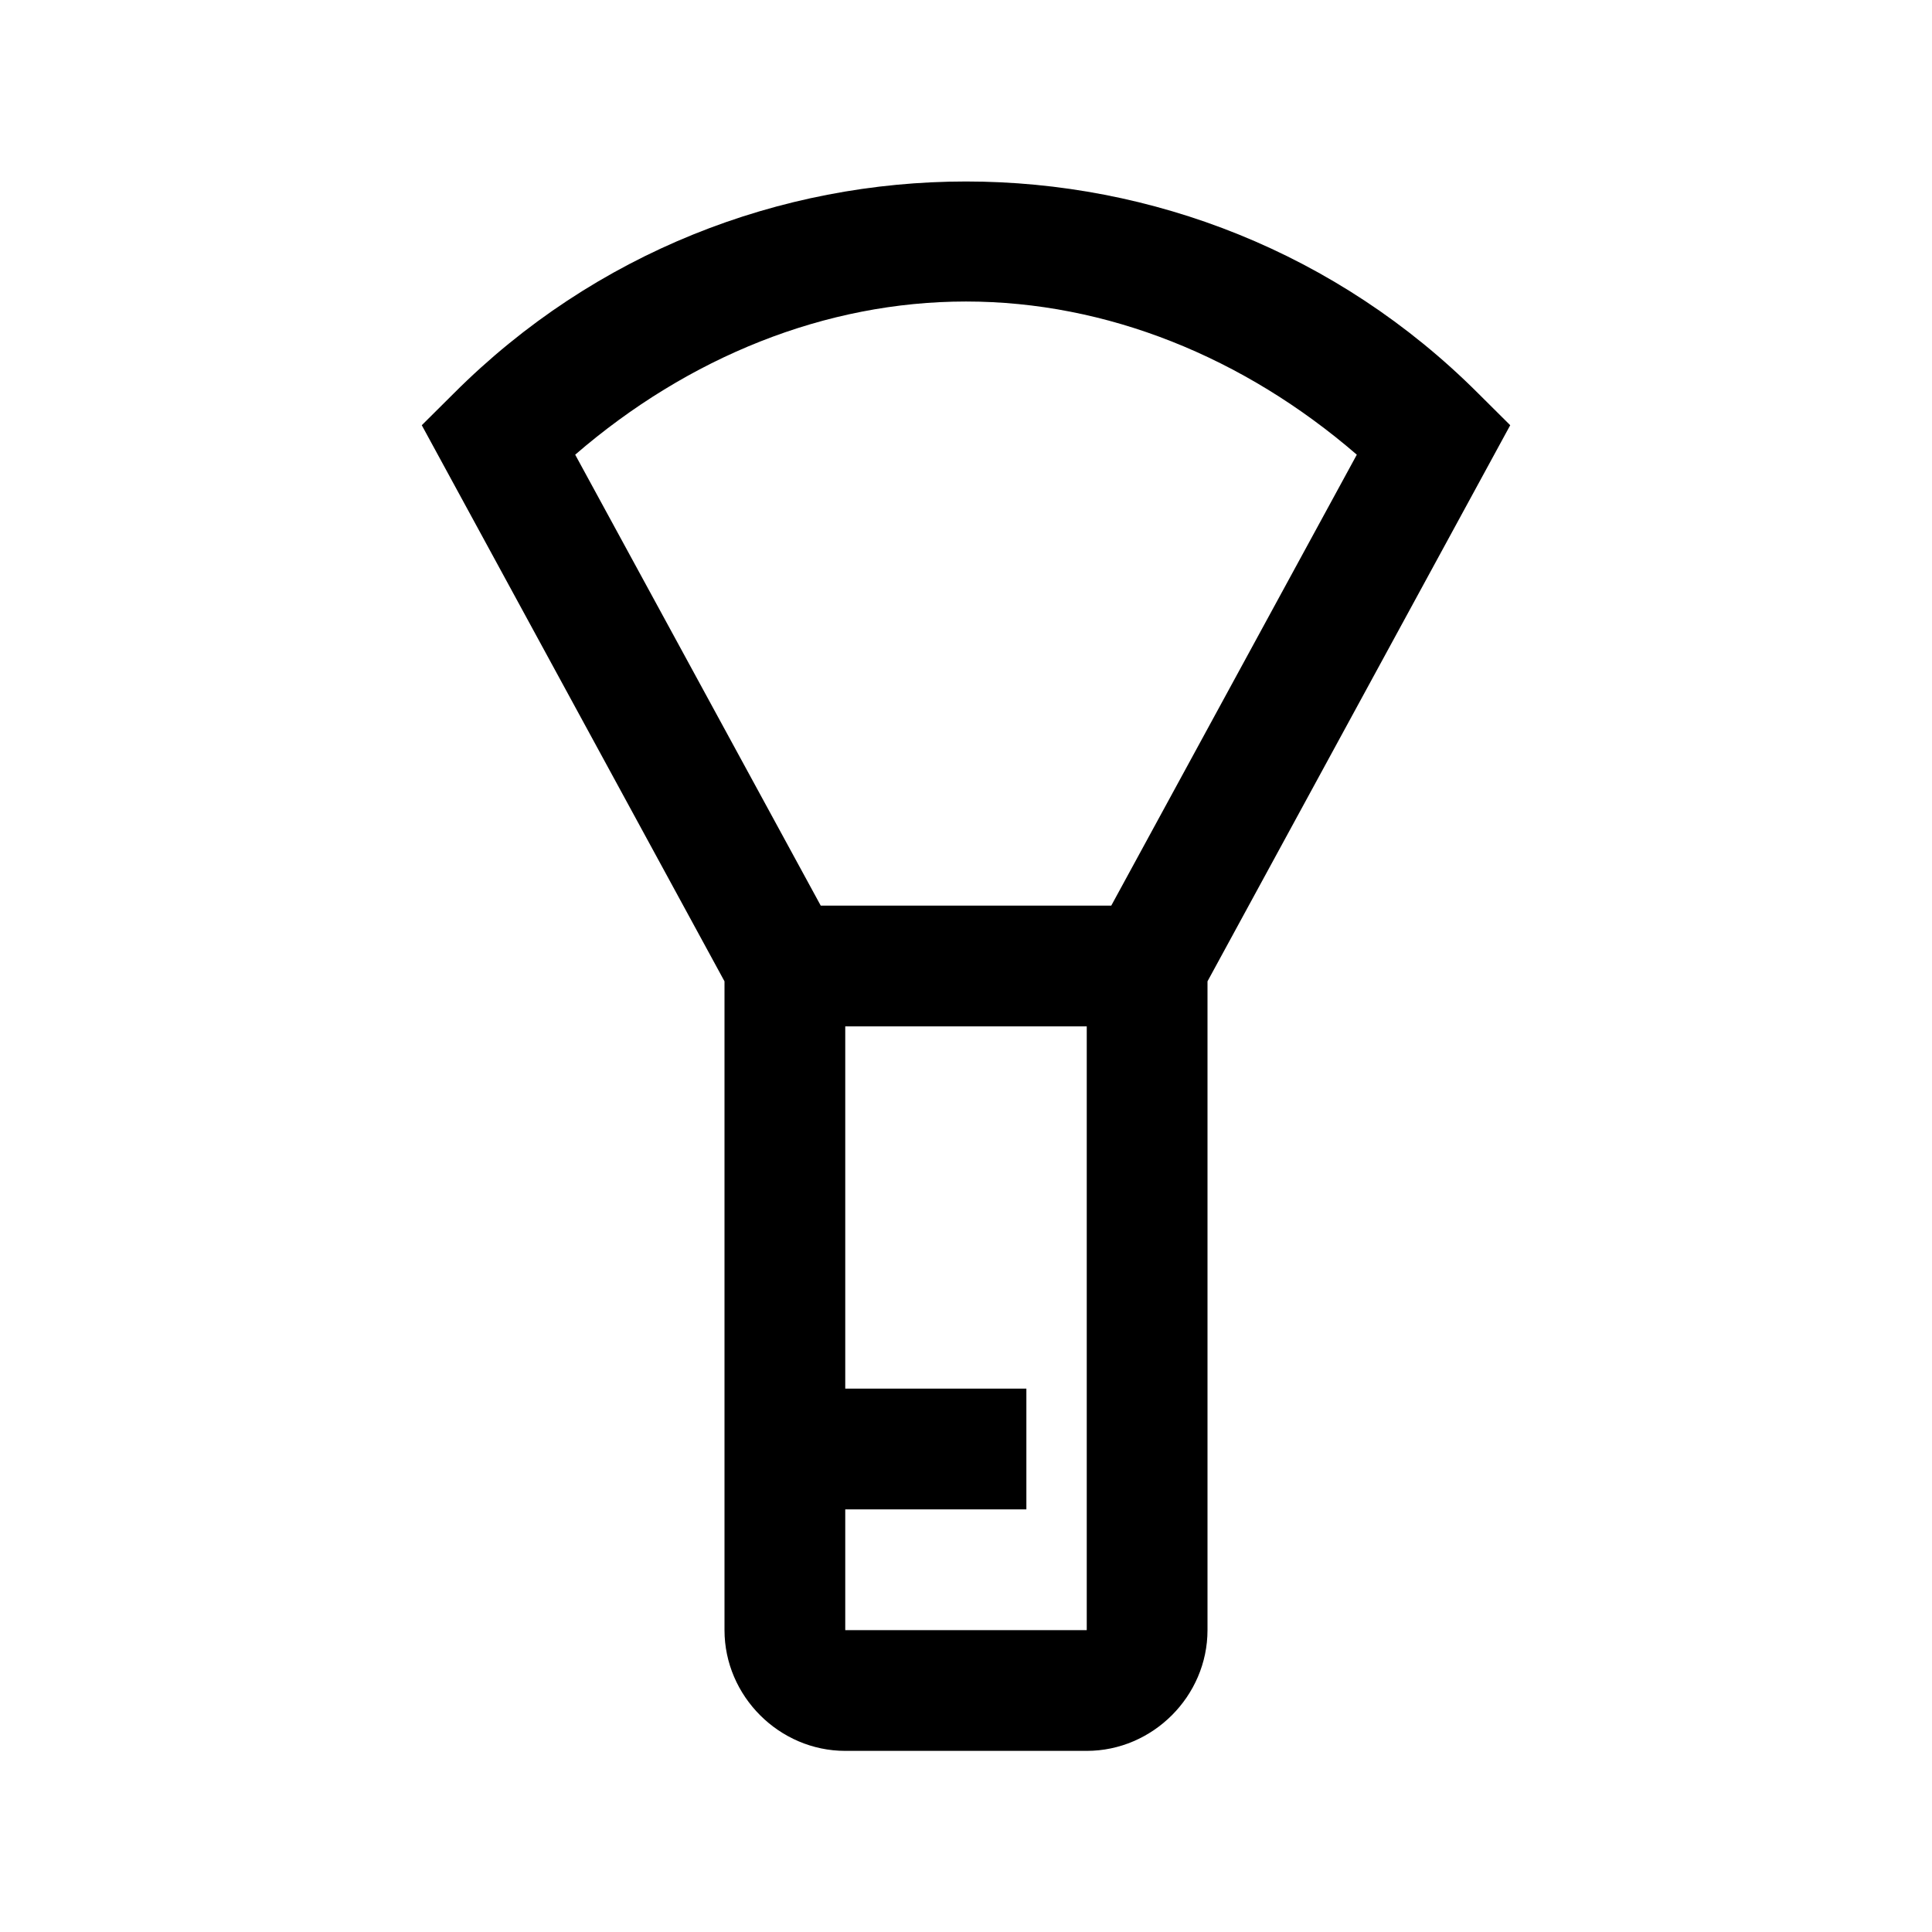 <?xml version="1.0" encoding="utf-8"?>
<svg xmlns="http://www.w3.org/2000/svg" viewBox="0 0 32 32" fill="#000000"><path style="line-height:normal;text-indent:0;text-align:start;text-decoration-line:none;text-decoration-style:solid;text-decoration-color:#000;text-transform:none;block-progression:tb;isolation:auto;mix-blend-mode:normal" d="M 16 3.006 C 12.927 3.006 9.854 4.176 7.516 6.516 L 6.986 7.043 L 12 16.254 L 12 27 C 12 28.093 12.907 29 14 29 L 18 29 C 19.093 29 20 28.093 20 27 L 20 16.254 L 25.014 7.043 L 24.484 6.516 C 22.145 4.177 19.073 3.006 16 3.006 z M 16 4.994 C 18.326 4.994 20.598 5.912 22.473 7.531 L 18.406 15 L 13.594 15 L 9.527 7.531 C 11.401 5.912 13.674 4.994 16 4.994 z M 14 17 L 18 17 L 18 27 L 14 27 L 14 25 L 17 25 L 17 23 L 14 23 L 14 17 z" font-weight="400" font-family="sans-serif" white-space="normal" overflow="visible" fill="#000000"/></svg>
